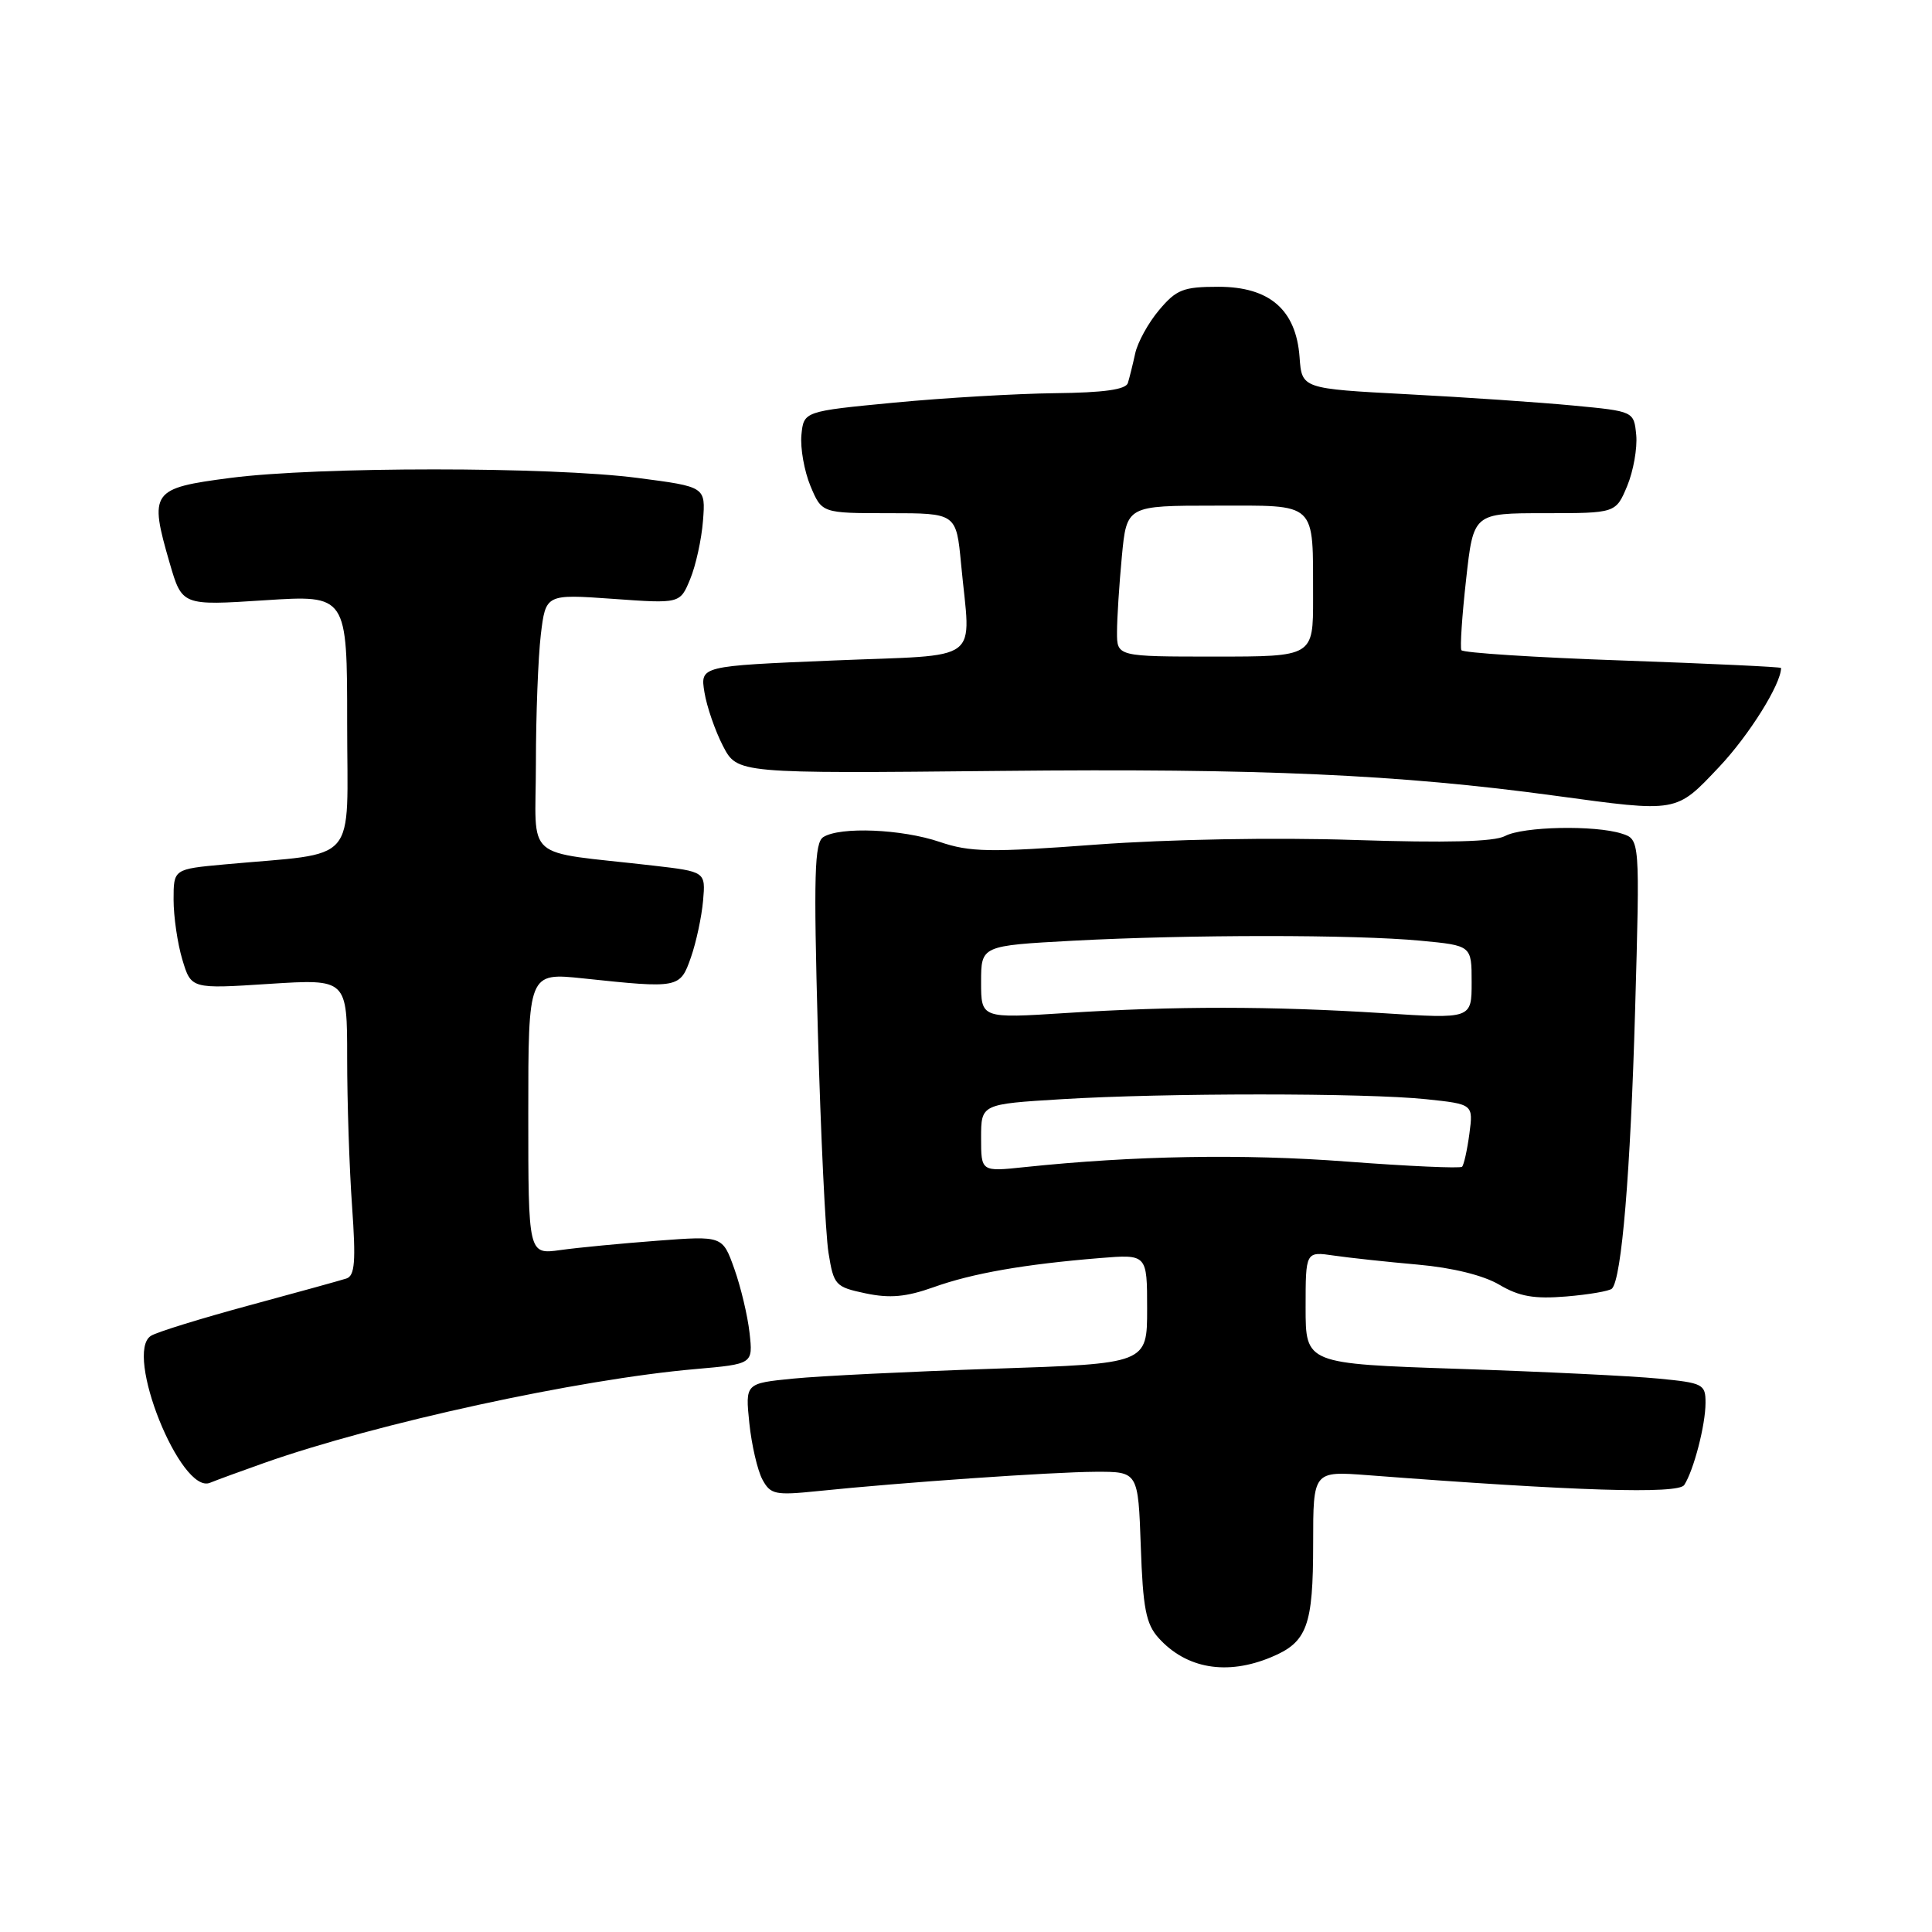 <?xml version="1.0" encoding="UTF-8" standalone="no"?>
<!DOCTYPE svg PUBLIC "-//W3C//DTD SVG 1.1//EN" "http://www.w3.org/Graphics/SVG/1.1/DTD/svg11.dtd" >
<svg xmlns="http://www.w3.org/2000/svg" xmlns:xlink="http://www.w3.org/1999/xlink" version="1.1" viewBox="0 0 256 256">
 <g >
 <path fill="currentColor"
d=" M 168.45 219.58 C 173.21 217.60 174.00 215.45 174.00 204.52 C 174.00 194.92 174.00 194.92 181.25 195.47 C 208.78 197.58 222.38 198.00 223.17 196.77 C 224.43 194.82 225.99 188.81 225.99 185.89 C 226.00 183.41 225.67 183.24 219.75 182.67 C 216.31 182.33 204.39 181.75 193.25 181.38 C 173.00 180.70 173.00 180.70 173.00 173.26 C 173.00 165.82 173.00 165.82 176.75 166.37 C 178.81 166.67 183.82 167.21 187.89 167.57 C 192.48 167.98 196.57 168.99 198.68 170.24 C 201.32 171.80 203.29 172.14 207.54 171.79 C 210.54 171.54 213.26 171.07 213.59 170.75 C 214.88 169.45 216.05 155.36 216.66 133.87 C 217.30 111.23 217.30 111.23 214.90 110.46 C 211.33 109.31 201.79 109.51 199.42 110.78 C 198.00 111.54 191.70 111.70 179.42 111.30 C 168.88 110.95 154.83 111.21 145.31 111.91 C 131.13 112.97 128.54 112.92 124.52 111.56 C 119.50 109.85 111.31 109.51 109.09 110.92 C 107.92 111.67 107.80 115.86 108.37 136.66 C 108.75 150.32 109.38 163.52 109.78 166.00 C 110.47 170.30 110.68 170.53 114.71 171.38 C 117.91 172.05 120.06 171.86 123.71 170.56 C 128.84 168.72 135.72 167.52 145.75 166.70 C 152.00 166.19 152.00 166.19 152.00 173.44 C 152.00 180.69 152.00 180.69 131.75 181.36 C 120.61 181.74 108.63 182.32 105.13 182.67 C 98.75 183.30 98.75 183.30 99.29 188.57 C 99.59 191.46 100.37 194.81 101.01 196.02 C 102.09 198.03 102.69 198.16 108.34 197.58 C 119.47 196.43 139.39 195.05 145.16 195.02 C 150.81 195.00 150.81 195.00 151.16 204.90 C 151.44 213.08 151.85 215.18 153.50 217.02 C 157.19 221.12 162.57 222.04 168.45 219.58 Z  M 35.00 193.85 C 49.89 188.59 76.64 182.76 92.14 181.41 C 99.78 180.74 99.78 180.74 99.32 176.62 C 99.07 174.36 98.16 170.53 97.30 168.12 C 95.74 163.75 95.74 163.75 87.12 164.40 C 82.38 164.76 76.59 165.31 74.25 165.64 C 70.00 166.23 70.00 166.23 70.00 147.55 C 70.00 128.88 70.00 128.88 77.25 129.64 C 89.98 130.99 90.11 130.96 91.55 126.86 C 92.25 124.86 92.97 121.49 93.16 119.36 C 93.50 115.50 93.50 115.50 86.50 114.69 C 69.04 112.68 71.00 114.39 71.01 101.19 C 71.01 94.76 71.31 87.08 71.66 84.11 C 72.31 78.72 72.31 78.72 81.21 79.35 C 90.11 79.99 90.11 79.99 91.45 76.74 C 92.19 74.96 92.96 71.47 93.15 69.00 C 93.50 64.50 93.50 64.50 84.50 63.33 C 72.91 61.82 42.09 61.82 30.50 63.33 C 20.05 64.69 19.73 65.13 22.49 74.63 C 24.13 80.25 24.13 80.25 35.06 79.54 C 46.00 78.83 46.00 78.83 46.00 95.82 C 46.00 114.93 47.78 112.88 29.75 114.54 C 23.00 115.16 23.00 115.16 23.00 119.21 C 23.00 121.44 23.52 125.02 24.16 127.15 C 25.33 131.04 25.33 131.04 35.66 130.37 C 46.00 129.71 46.00 129.71 46.00 140.20 C 46.00 145.97 46.29 154.80 46.65 159.82 C 47.17 167.17 47.02 169.04 45.90 169.41 C 45.13 169.66 39.31 171.27 32.98 172.98 C 26.64 174.70 20.80 176.50 20.01 177.00 C 16.39 179.23 23.94 198.06 27.82 196.48 C 28.74 196.10 31.98 194.92 35.00 193.85 Z  M 227.79 101.63 C 231.75 97.44 236.00 90.65 236.00 88.51 C 236.00 88.37 226.55 87.93 214.99 87.52 C 203.44 87.12 193.83 86.50 193.64 86.15 C 193.45 85.79 193.73 81.56 194.27 76.75 C 195.24 68.00 195.24 68.00 204.67 68.00 C 214.10 68.00 214.10 68.00 215.61 64.40 C 216.43 62.42 216.97 59.38 216.81 57.65 C 216.50 54.50 216.50 54.50 208.50 53.74 C 204.10 53.32 194.20 52.64 186.50 52.24 C 172.50 51.50 172.50 51.50 172.20 47.33 C 171.74 41.05 168.23 38.00 161.45 38.00 C 156.79 38.00 155.88 38.36 153.59 41.08 C 152.16 42.77 150.74 45.36 150.42 46.83 C 150.10 48.30 149.66 50.06 149.45 50.75 C 149.18 51.62 146.26 52.03 139.78 52.10 C 134.68 52.16 125.10 52.72 118.50 53.35 C 106.50 54.50 106.50 54.50 106.19 57.65 C 106.03 59.38 106.57 62.42 107.39 64.40 C 108.90 68.00 108.90 68.00 117.80 68.00 C 126.71 68.00 126.71 68.00 127.35 74.75 C 128.61 88.12 130.52 86.68 110.39 87.52 C 92.78 88.25 92.78 88.25 93.34 91.72 C 93.65 93.63 94.76 96.84 95.80 98.85 C 97.70 102.50 97.70 102.50 132.60 102.15 C 166.95 101.80 185.38 102.62 206.00 105.43 C 222.40 107.66 222.02 107.73 227.79 101.63 Z  M 130.00 150.78 C 130.00 146.30 130.00 146.30 140.66 145.65 C 154.38 144.81 180.92 144.81 188.96 145.65 C 195.22 146.31 195.22 146.31 194.70 150.24 C 194.41 152.40 193.97 154.36 193.73 154.60 C 193.50 154.84 186.60 154.53 178.40 153.91 C 164.69 152.87 150.28 153.13 135.75 154.65 C 130.00 155.26 130.00 155.26 130.00 150.78 Z  M 130.00 130.13 C 130.00 125.31 130.00 125.31 142.16 124.65 C 157.56 123.83 179.49 123.82 188.25 124.65 C 195.00 125.29 195.00 125.29 195.00 130.15 C 195.00 135.01 195.00 135.01 183.25 134.25 C 168.48 133.31 155.64 133.30 141.25 134.23 C 130.00 134.95 130.00 134.95 130.00 130.13 Z  M 148.01 83.75 C 148.01 81.96 148.30 77.46 148.65 73.75 C 149.29 67.00 149.29 67.00 161.03 67.00 C 174.70 67.00 173.96 66.30 173.99 79.25 C 174.00 87.00 174.00 87.00 161.00 87.00 C 148.00 87.00 148.00 87.00 148.01 83.75 Z "/>
</g>
</svg>